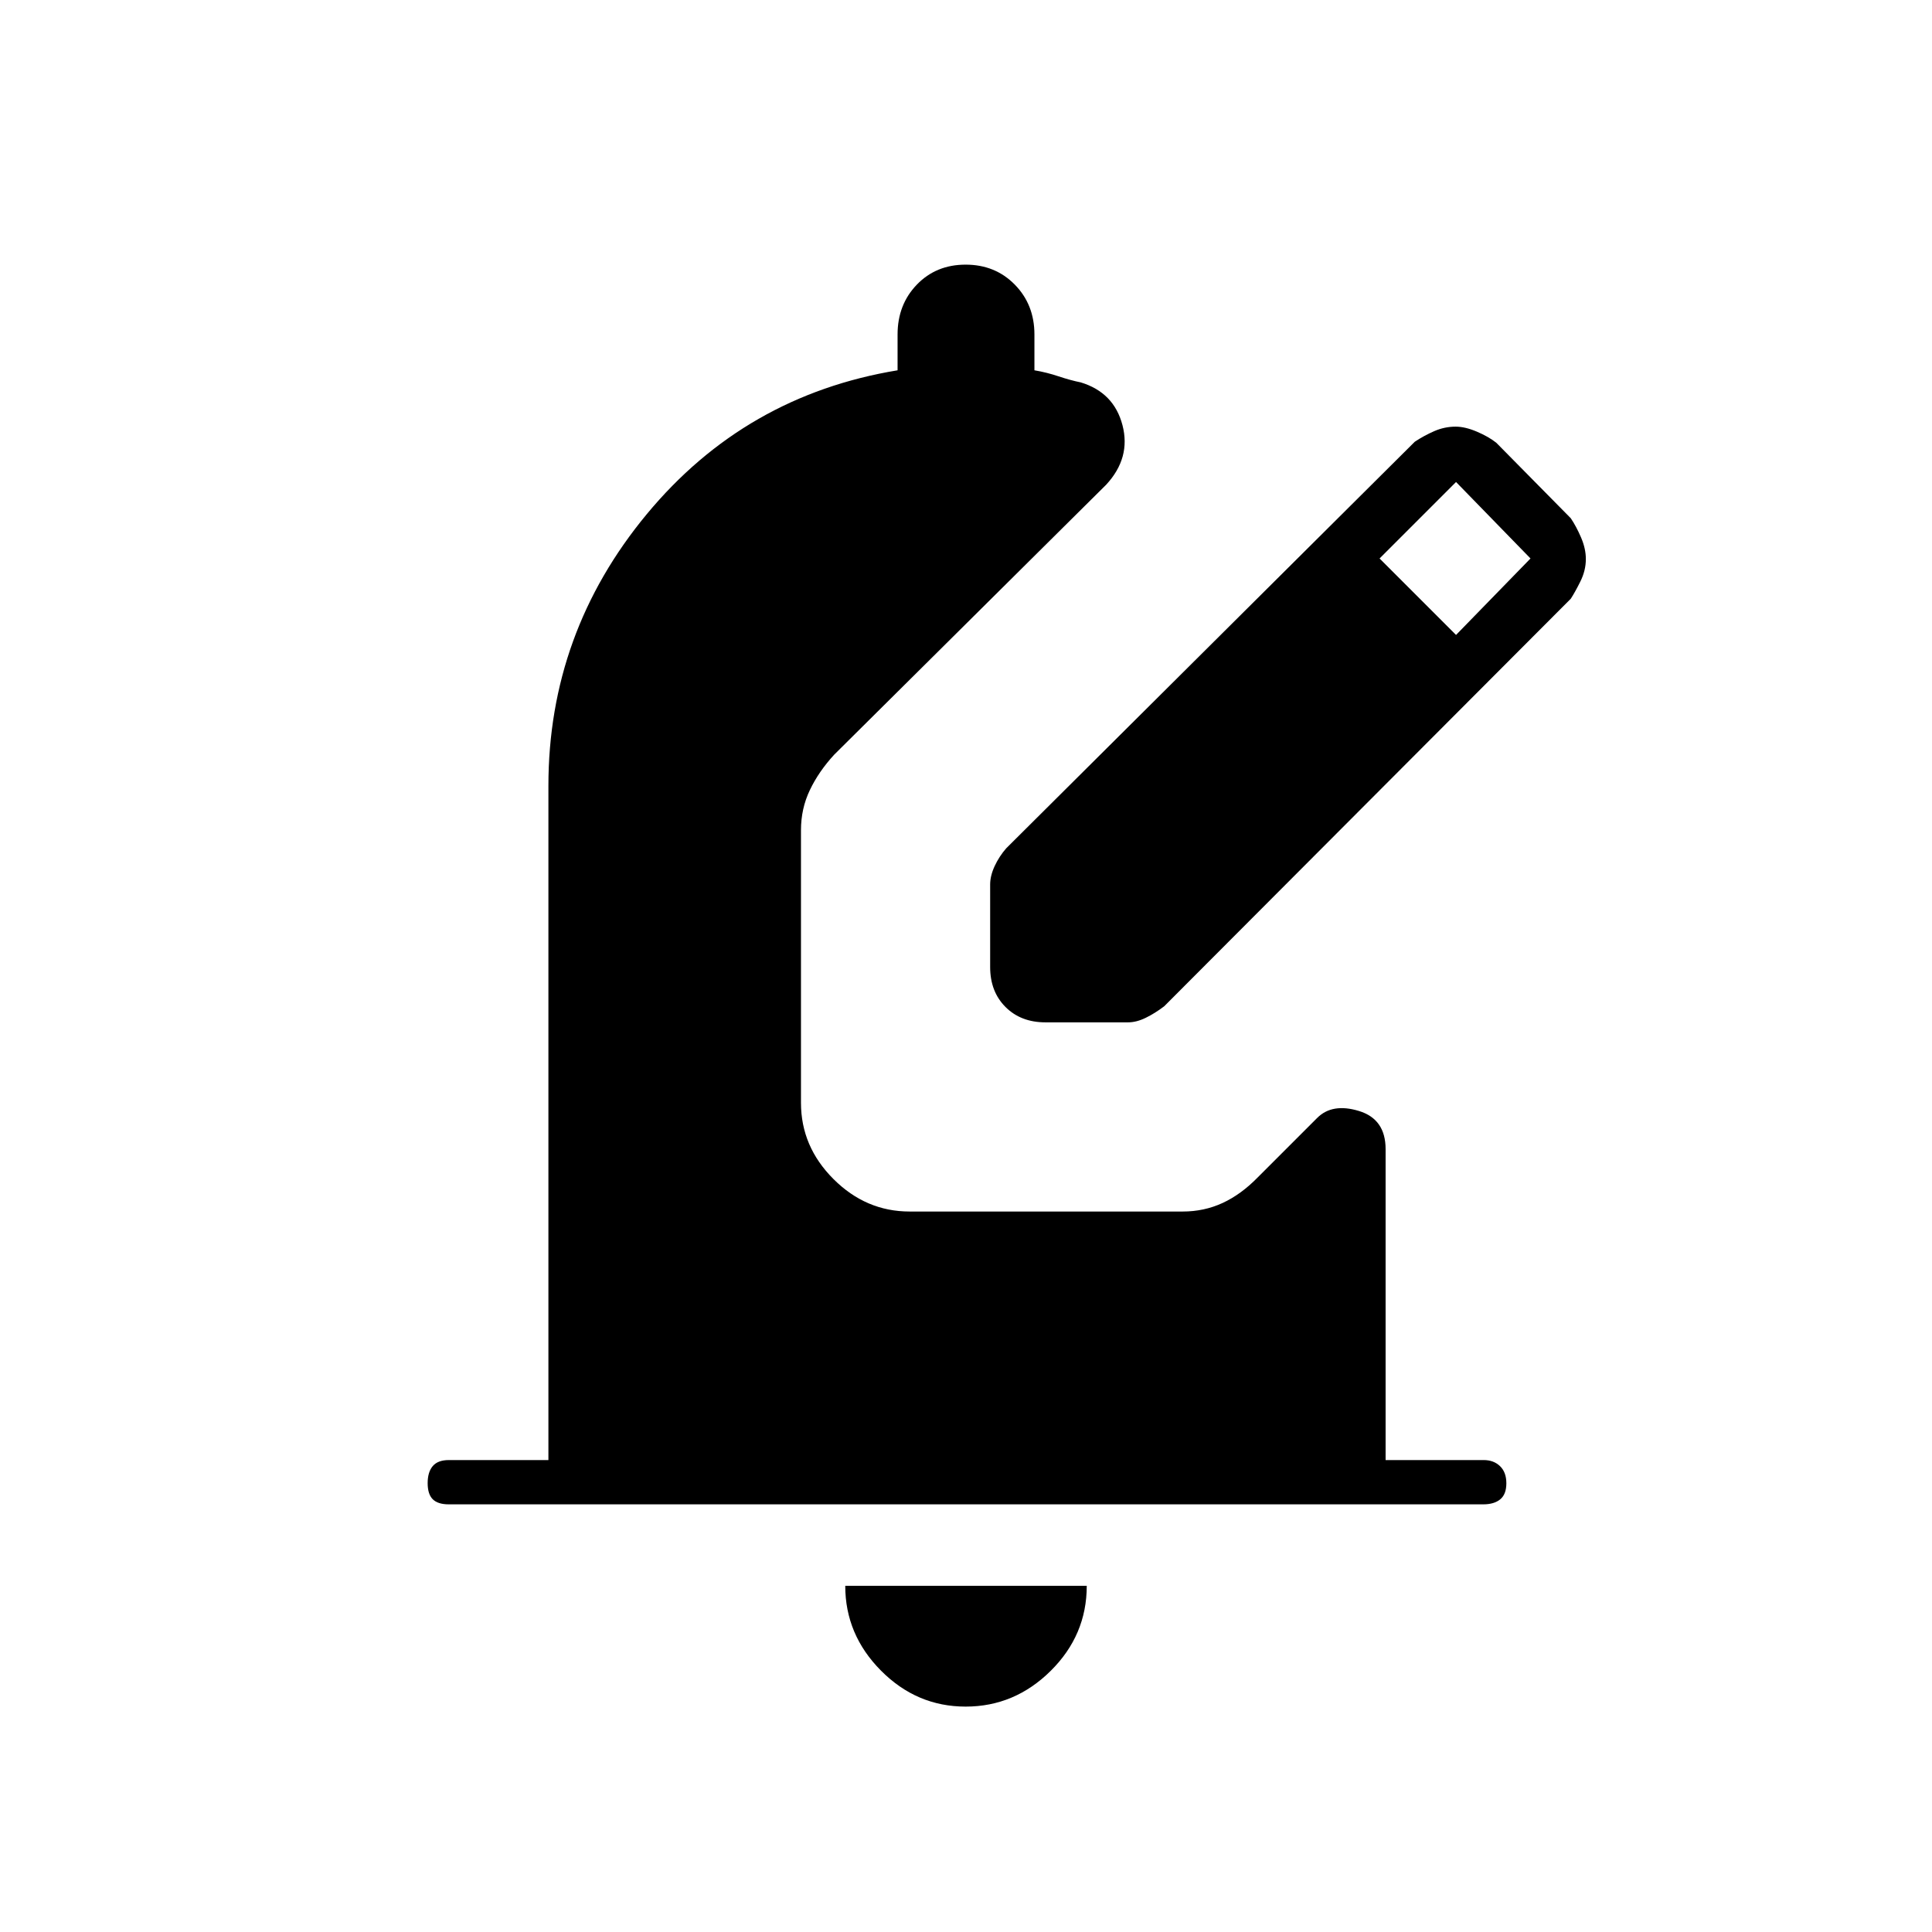 <svg xmlns="http://www.w3.org/2000/svg" height="48" viewBox="0 -960 960 960" width="48"><path d="M479.82-112q-24.32 0-42.07-17.88Q420-147.75 420-172h120q0 24.5-17.93 42.25Q504.15-112 479.82-112ZM737-212.5H223q-5.45 0-7.98-2.54-2.52-2.53-2.52-8 0-5.46 2.52-8.46 2.53-3 7.98-3h49.5v-335q0-76 48.86-135T446-776v-17.8q0-14.83 9.57-24.77 9.58-9.93 24.25-9.93 14.68 0 24.43 9.93 9.75 9.94 9.75 24.77v17.8q6 1 12 3t11 3q16.5 5 20.75 21.25t-8.09 29.59L414.5-585q-7.71 8.39-12.1 17.61-4.4 9.22-4.4 19.89V-412q0 21.72 16.14 37.86T452-358h135.68q10.63 0 19.81-4.24 9.19-4.24 17.51-12.76l29.5-29.5q7.5-7.5 20.75-3.46 13.25 4.03 13.25 18.96v154.5h48.75q4.98 0 8.12 3.04 3.13 3.03 3.13 8.5 0 5.46-3.03 7.96-3.02 2.5-8.47 2.5Zm-245-267v-41q0-4.33 2.25-9.17 2.25-4.83 5.75-8.83l203-202q4.5-3 9.63-5.25 5.13-2.25 10.67-2.25 4.7 0 10.51 2.47 5.82 2.47 9.69 5.53l37 37.5q2.76 4.08 5.13 9.6t2.37 10.69q0 5.7-2.75 11.2-2.75 5.51-4.75 8.53L578.5-460q-4.59 3.5-9.2 5.75-4.61 2.25-8.8 2.25h-41q-12.25 0-19.87-7.63-7.63-7.62-7.63-19.87Zm231.5-165 37-38-37-38-38 38 38 38Z"/></svg>